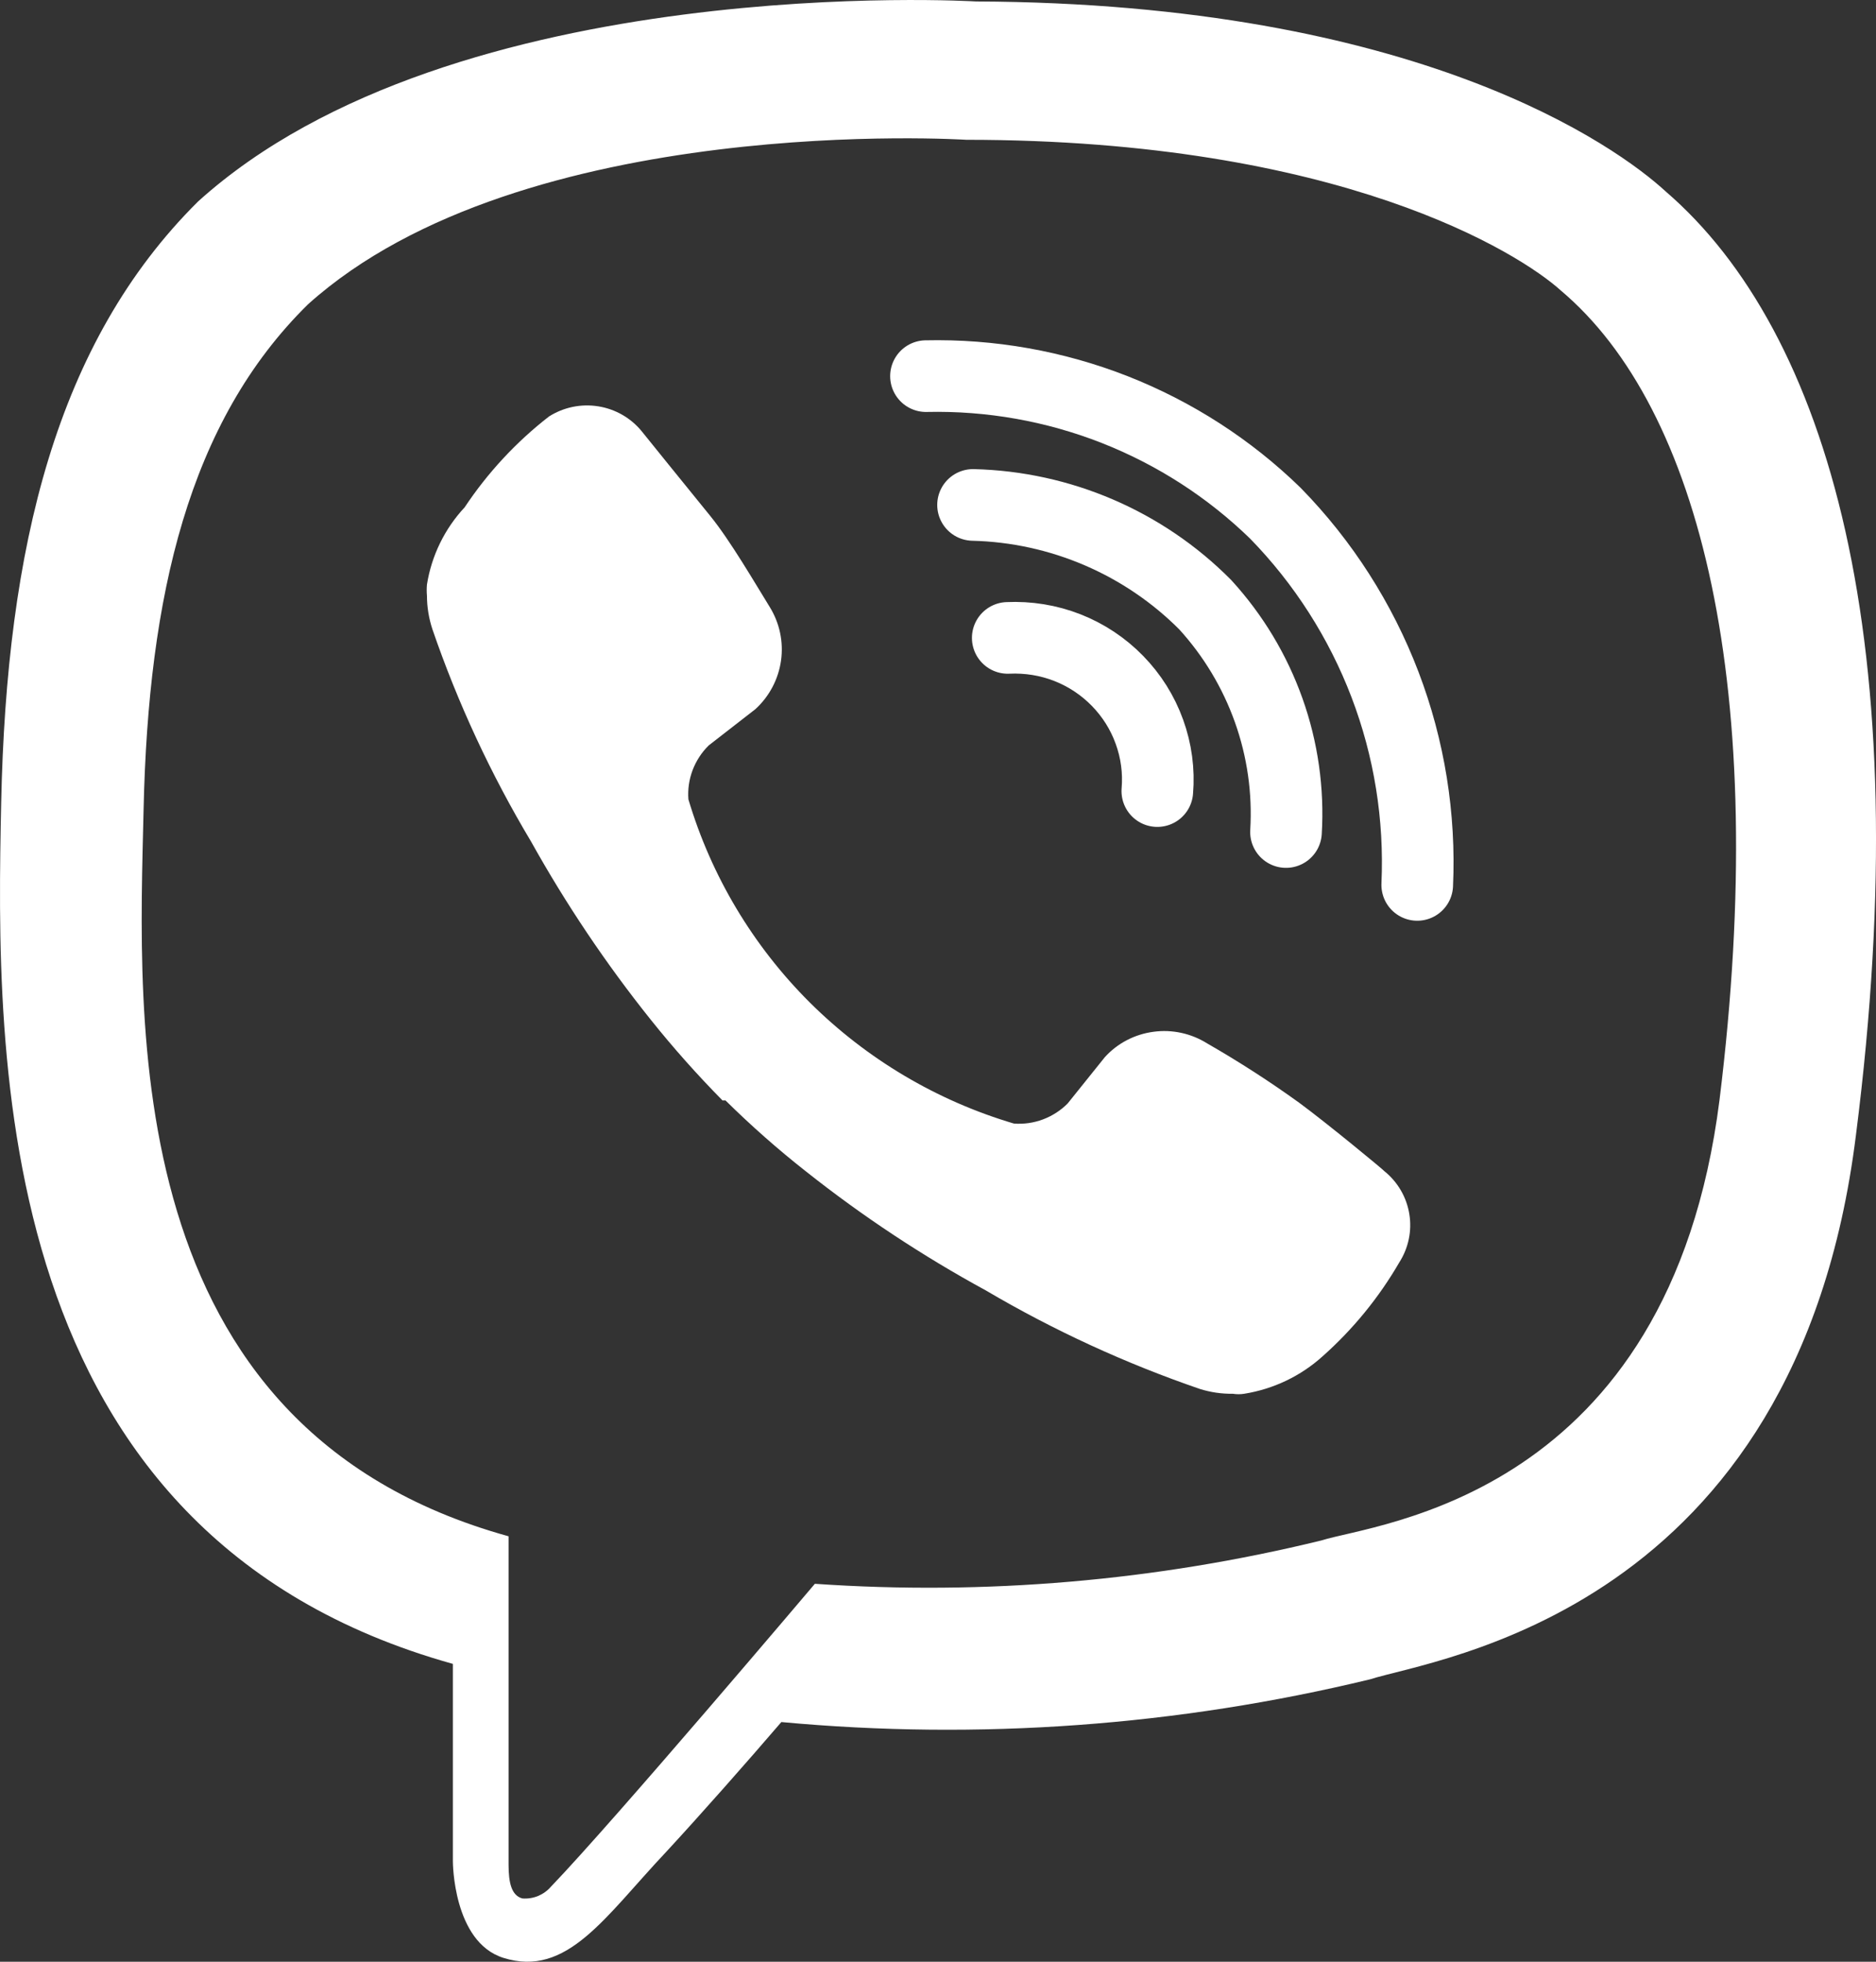 <svg width="22" height="23" viewBox="0 0 22 23" fill="none" xmlns="http://www.w3.org/2000/svg">
<rect x="0" y="0" width="22" height="23" fill="#333333" stroke="none"/>
<path d="M19.533 2.244C18.958 1.715 16.628 0.038 11.444 0.017C11.444 0.017 5.325 -0.352 2.322 2.363C0.659 4.013 0.077 6.421 0.014 9.408C-0.049 12.394 -0.126 17.991 5.311 19.508V21.826C5.311 21.826 5.311 22.766 5.901 22.954C6.651 23.191 7.093 22.474 7.816 21.708C8.209 21.283 8.756 20.664 9.163 20.19C11.477 20.405 13.81 20.235 16.067 19.689C16.818 19.446 21.07 18.91 21.765 13.306C22.501 7.535 21.442 3.887 19.533 2.244ZM20.165 12.895C19.575 17.566 16.13 17.858 15.499 18.06C13.557 18.535 11.552 18.707 9.556 18.569C9.556 18.569 7.199 21.353 6.462 22.119C6.421 22.167 6.369 22.204 6.311 22.229C6.252 22.253 6.188 22.263 6.125 22.258C5.999 22.223 5.964 22.077 5.964 21.861C5.964 21.645 5.964 18.012 5.964 18.012C1.361 16.738 1.628 11.976 1.684 9.484C1.74 6.992 2.21 4.945 3.613 3.567C6.132 1.305 11.331 1.639 11.331 1.639C15.716 1.639 17.821 2.968 18.305 3.407C19.94 4.785 20.761 8.071 20.165 12.895Z" fill="white"/>
<path d="M13.572 9.275C13.592 9.039 13.56 8.802 13.479 8.579C13.399 8.356 13.271 8.153 13.105 7.983C12.939 7.813 12.739 7.68 12.517 7.593C12.295 7.506 12.057 7.468 11.818 7.479" stroke="white" stroke-width="0.84" stroke-linecap="round" stroke-linejoin="round"/>
<path d="M15.081 9.755C15.11 9.271 15.041 8.785 14.878 8.328C14.715 7.87 14.462 7.449 14.133 7.089C13.413 6.365 12.437 5.945 11.411 5.92" stroke="white" stroke-width="0.84" stroke-linecap="round" stroke-linejoin="round"/>
<path d="M16.62 10.375C16.656 9.575 16.528 8.775 16.242 8.026C15.956 7.277 15.519 6.593 14.957 6.018C14.417 5.492 13.776 5.079 13.072 4.802C12.368 4.526 11.616 4.393 10.859 4.41" stroke="white" stroke-width="0.84" stroke-linecap="round" stroke-linejoin="round"/>
<path d="M11.89 13.173C12.006 13.182 12.123 13.165 12.232 13.124C12.341 13.083 12.44 13.019 12.521 12.937L12.957 12.394C13.105 12.231 13.307 12.126 13.527 12.097C13.746 12.067 13.969 12.116 14.156 12.233C14.529 12.447 14.889 12.679 15.237 12.93C15.567 13.173 16.233 13.723 16.233 13.73C16.39 13.856 16.495 14.035 16.527 14.233C16.56 14.431 16.517 14.633 16.409 14.802C16.17 15.214 15.867 15.585 15.51 15.902C15.253 16.134 14.934 16.286 14.591 16.341C14.547 16.348 14.502 16.348 14.458 16.341C14.327 16.343 14.197 16.324 14.072 16.285C13.198 15.985 12.356 15.598 11.56 15.129C10.82 14.726 10.115 14.26 9.455 13.737C9.124 13.477 8.808 13.198 8.508 12.902H8.473C8.176 12.601 7.895 12.285 7.631 11.955C7.106 11.299 6.637 10.6 6.228 9.867C5.756 9.078 5.368 8.243 5.07 7.375C5.029 7.249 5.007 7.117 5.007 6.985C5.003 6.941 5.003 6.897 5.007 6.853C5.061 6.514 5.215 6.199 5.449 5.948C5.719 5.542 6.053 5.182 6.438 4.883C6.61 4.774 6.815 4.732 7.016 4.764C7.216 4.796 7.398 4.9 7.526 5.057C7.526 5.057 8.087 5.753 8.326 6.045C8.564 6.337 8.859 6.846 9.027 7.117C9.143 7.305 9.19 7.527 9.159 7.746C9.128 7.964 9.022 8.165 8.859 8.314L8.312 8.739C8.228 8.821 8.164 8.92 8.122 9.03C8.081 9.139 8.064 9.256 8.073 9.372C8.341 10.271 8.83 11.089 9.496 11.753C10.163 12.416 10.985 12.905 11.89 13.173Z" fill="white"/>
</svg>
